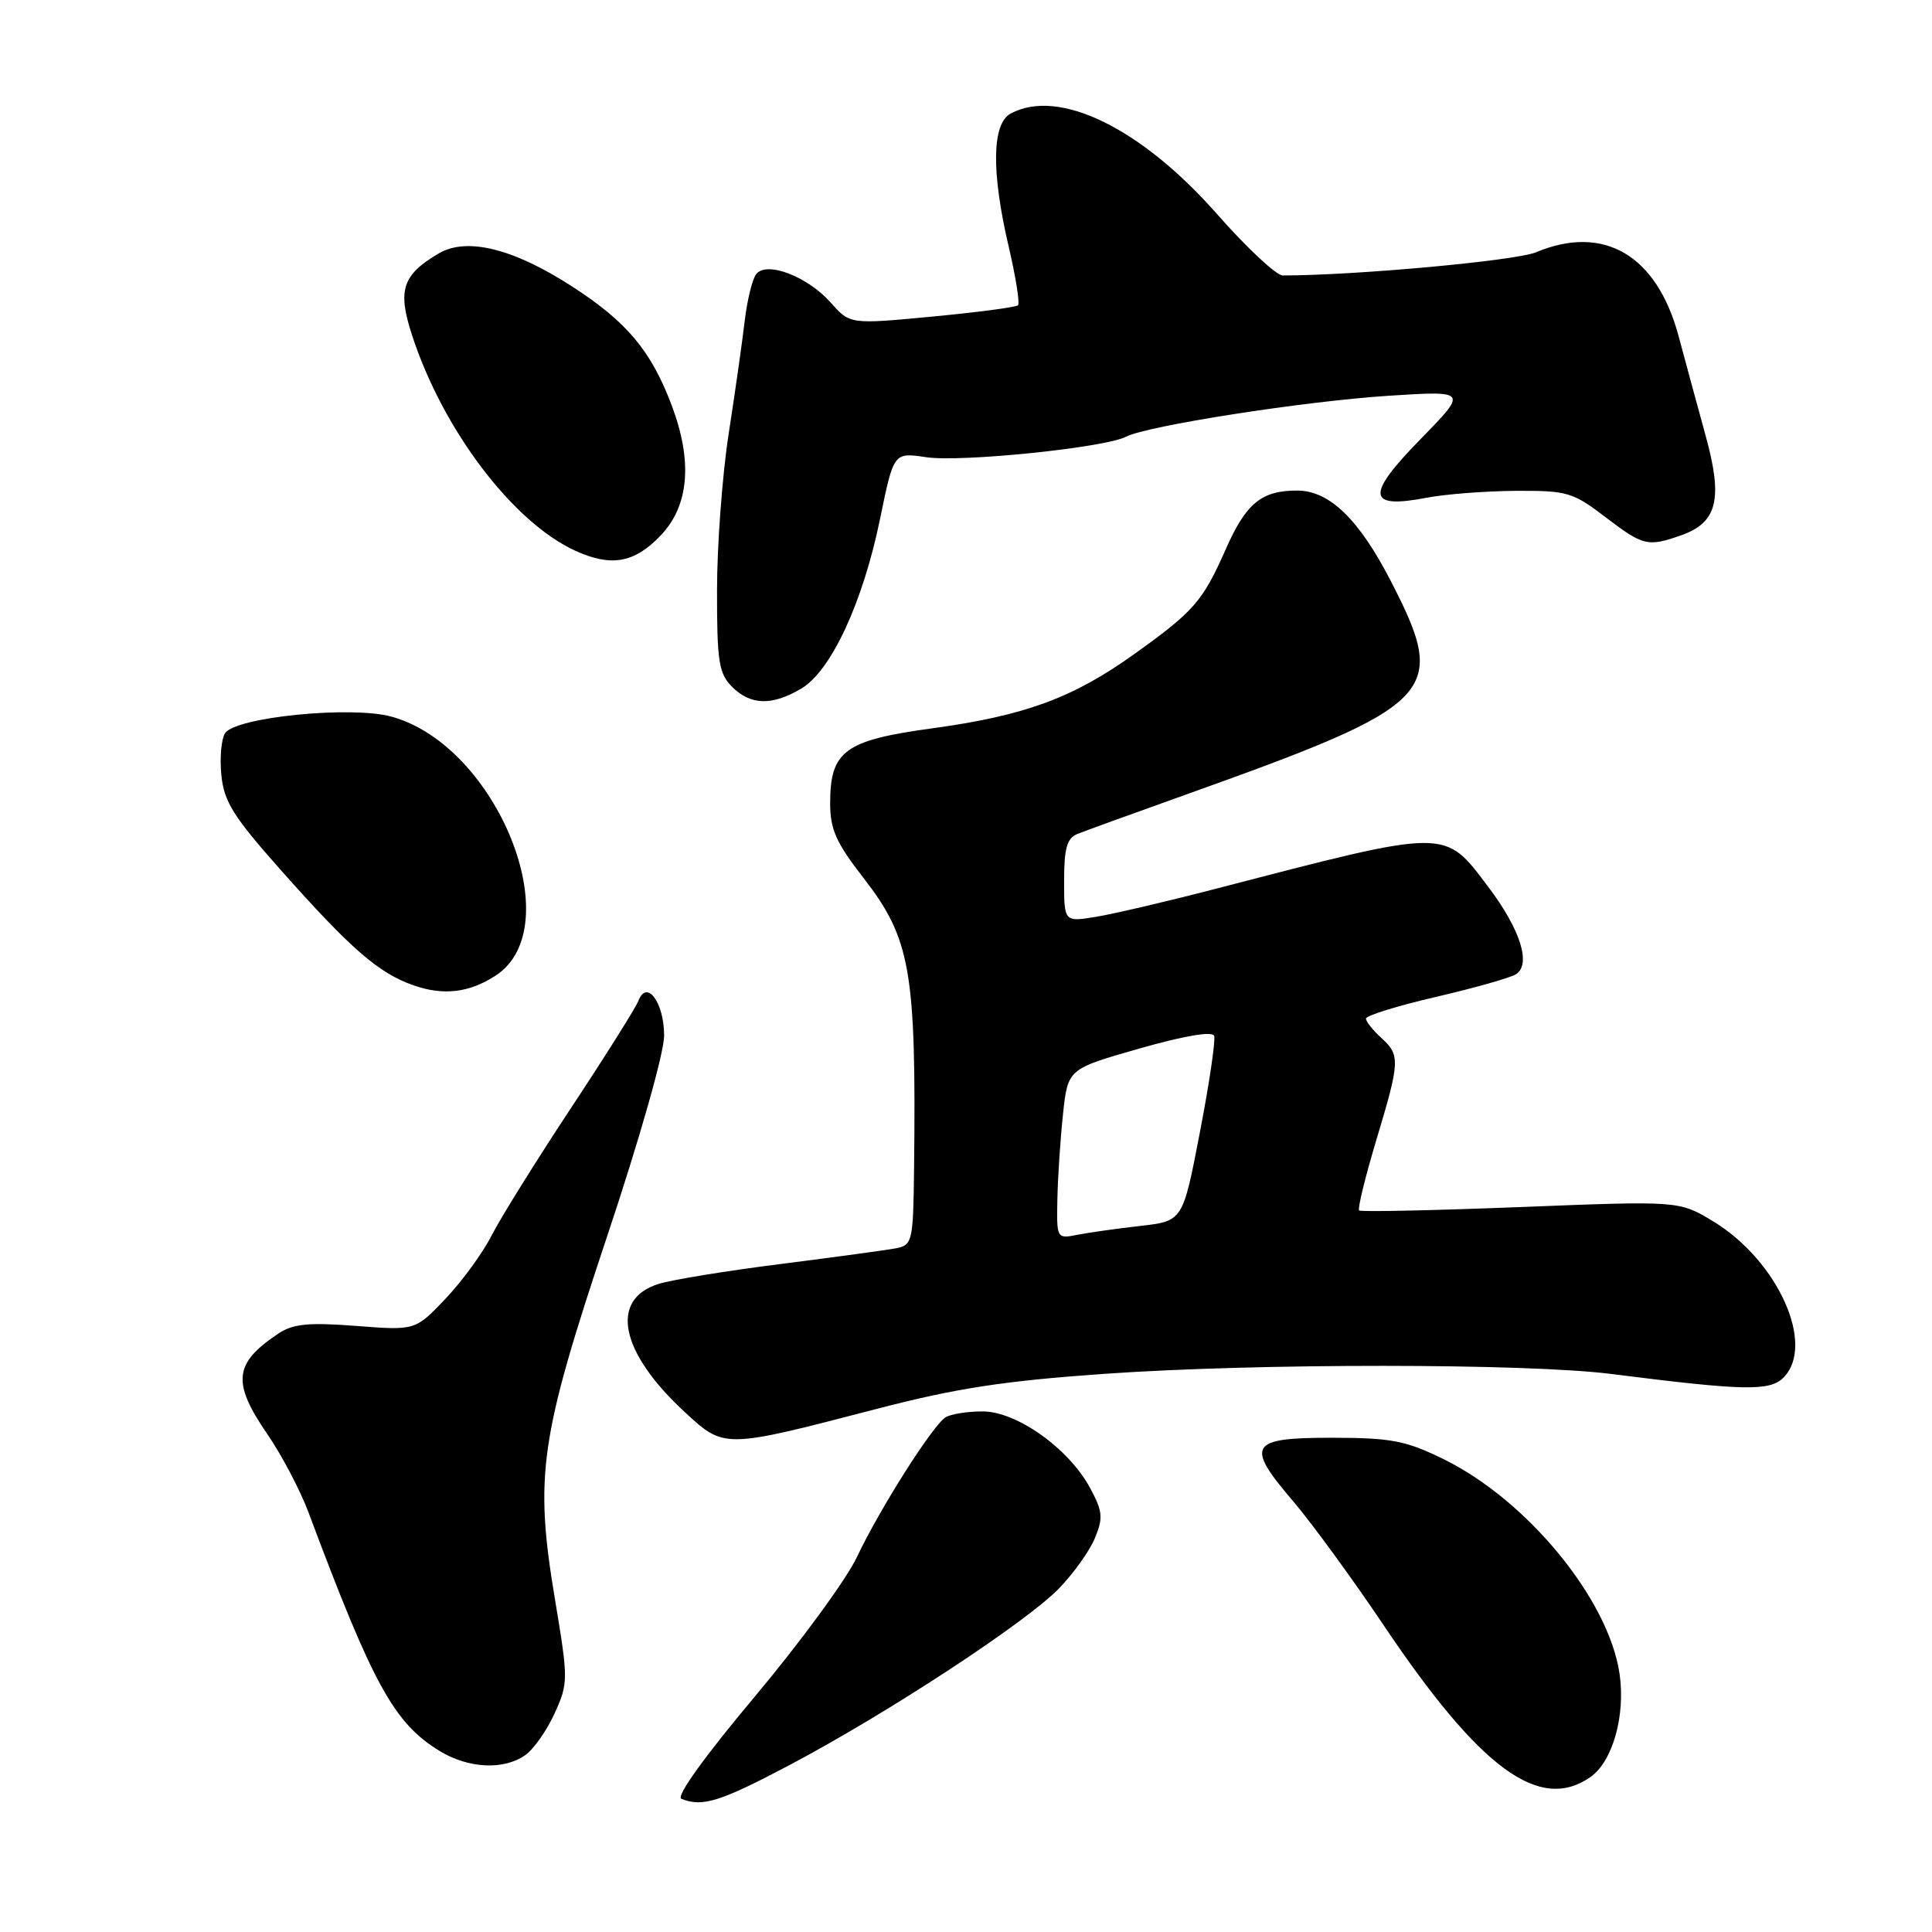 <?xml version="1.0" encoding="UTF-8" standalone="no"?>
<!DOCTYPE svg PUBLIC "-//W3C//DTD SVG 1.1//EN" "http://www.w3.org/Graphics/SVG/1.1/DTD/svg11.dtd" >
<svg xmlns="http://www.w3.org/2000/svg" xmlns:xlink="http://www.w3.org/1999/xlink" version="1.1" viewBox="0 0 256 256">
 <g >
 <path fill="currentColor"
d=" M 104.73 233.82 C 117.62 227.00 135.97 214.97 140.32 210.48 C 142.23 208.51 144.38 205.51 145.08 203.81 C 146.20 201.11 146.11 200.25 144.43 197.14 C 141.59 191.90 134.69 187.00 130.17 187.02 C 128.15 187.02 125.95 187.38 125.29 187.80 C 123.56 188.90 116.56 199.94 113.54 206.33 C 112.13 209.31 106.04 217.62 100.02 224.80 C 93.38 232.71 89.54 238.05 90.28 238.35 C 93.08 239.48 95.43 238.74 104.73 233.82 Z  M 210.75 235.46 C 213.70 233.40 215.42 227.25 214.59 221.72 C 213.11 211.86 202.35 198.77 191.27 193.34 C 186.25 190.88 184.34 190.52 176.52 190.51 C 165.52 190.50 164.95 191.44 171.38 198.96 C 173.84 201.85 179.22 209.22 183.34 215.35 C 196.14 234.41 204.01 240.18 210.75 235.46 Z  M 69.59 232.57 C 70.71 231.79 72.47 229.28 73.50 227.01 C 75.31 222.99 75.31 222.58 73.54 211.94 C 70.80 195.54 71.50 190.64 80.44 163.84 C 84.78 150.84 88.00 139.50 88.00 137.22 C 88.00 132.84 85.70 129.72 84.60 132.60 C 84.25 133.51 80.21 139.94 75.62 146.88 C 71.04 153.82 66.32 161.39 65.14 163.71 C 63.97 166.02 61.21 169.80 59.02 172.10 C 55.03 176.30 55.03 176.30 47.17 175.69 C 40.90 175.21 38.84 175.41 36.91 176.69 C 30.98 180.64 30.70 183.15 35.43 190.04 C 37.32 192.79 39.77 197.44 40.87 200.38 C 49.45 223.30 52.21 228.33 58.28 232.03 C 62.08 234.34 66.74 234.57 69.59 232.57 Z  M 116.00 186.73 C 126.75 183.93 132.97 182.98 146.50 182.03 C 166.67 180.62 202.32 180.64 213.53 182.06 C 231.08 184.29 234.50 184.36 236.31 182.55 C 240.62 178.23 235.59 167.04 227.00 161.83 C 222.50 159.11 222.50 159.11 201.50 159.94 C 189.95 160.39 180.32 160.60 180.09 160.39 C 179.87 160.19 180.88 156.03 182.34 151.16 C 185.53 140.55 185.56 139.82 183.00 137.50 C 181.90 136.50 181.00 135.37 181.00 134.97 C 181.00 134.57 185.16 133.28 190.25 132.10 C 195.34 130.92 200.11 129.57 200.86 129.10 C 202.93 127.80 201.47 123.16 197.22 117.54 C 191.30 109.71 192.15 109.71 161.00 117.79 C 154.68 119.44 147.59 121.09 145.25 121.48 C 141.00 122.18 141.00 122.18 141.00 116.69 C 141.00 112.41 141.38 111.06 142.75 110.51 C 143.71 110.12 150.10 107.80 156.94 105.36 C 190.59 93.33 191.96 91.91 184.31 77.03 C 180.06 68.78 176.15 65.00 171.86 65.00 C 167.16 65.00 165.11 66.68 162.42 72.77 C 159.37 79.68 158.19 81.03 150.25 86.70 C 142.16 92.49 135.79 94.83 123.51 96.51 C 111.92 98.09 110.00 99.50 110.00 106.44 C 110.00 109.89 110.79 111.67 114.40 116.31 C 120.67 124.39 121.41 128.62 121.12 154.73 C 121.01 164.50 120.90 164.98 118.75 165.40 C 117.51 165.64 110.65 166.57 103.50 167.48 C 96.35 168.38 89.04 169.57 87.25 170.13 C 80.71 172.19 82.16 179.21 90.76 187.13 C 95.99 191.96 95.89 191.96 116.00 186.73 Z  M 65.65 129.29 C 75.57 122.87 65.88 98.76 51.84 94.95 C 46.52 93.50 31.27 95.02 29.83 97.14 C 29.33 97.89 29.10 100.38 29.33 102.69 C 29.67 106.21 30.92 108.20 37.12 115.19 C 46.50 125.76 50.16 128.94 54.79 130.56 C 58.74 131.95 62.16 131.55 65.65 129.29 Z  M 106.16 91.25 C 110.12 88.92 114.34 79.83 116.62 68.72 C 118.42 59.94 118.42 59.94 122.71 60.58 C 127.33 61.28 146.41 59.32 149.20 57.87 C 152.01 56.41 172.78 53.17 184.00 52.44 C 194.50 51.77 194.50 51.77 188.20 58.22 C 180.95 65.62 181.14 67.47 189.00 65.96 C 191.47 65.48 196.79 65.07 200.81 65.04 C 207.66 65.00 208.41 65.22 212.70 68.50 C 217.74 72.34 218.31 72.48 222.71 70.95 C 227.56 69.26 228.33 66.16 226.00 57.71 C 224.91 53.75 223.30 47.81 222.42 44.53 C 219.54 33.80 212.51 29.67 203.52 33.43 C 200.82 34.55 179.58 36.50 169.96 36.50 C 169.12 36.50 165.19 32.83 161.24 28.34 C 151.19 16.94 140.30 11.63 133.93 15.04 C 131.43 16.37 131.33 22.76 133.67 32.74 C 134.60 36.72 135.15 40.19 134.89 40.45 C 134.63 40.71 129.51 41.38 123.52 41.95 C 112.63 42.98 112.63 42.98 110.07 40.09 C 106.99 36.62 101.58 34.56 100.20 36.32 C 99.69 36.97 99.01 39.75 98.68 42.50 C 98.36 45.25 97.40 52.00 96.55 57.50 C 95.70 63.00 95.01 72.34 95.01 78.25 C 95.00 87.67 95.25 89.25 97.00 91.00 C 99.46 93.46 102.28 93.54 106.16 91.25 Z  M 87.52 70.98 C 91.30 67.03 91.81 61.17 89.01 53.73 C 86.29 46.50 83.07 42.65 75.81 37.96 C 68.02 32.92 61.84 31.39 58.12 33.59 C 53.32 36.42 52.66 38.44 54.57 44.33 C 58.65 56.93 67.97 69.23 76.28 73.00 C 81.01 75.14 84.06 74.59 87.52 70.98 Z  M 140.11 158.83 C 140.17 155.90 140.51 150.83 140.86 147.57 C 141.50 141.64 141.50 141.64 151.00 138.93 C 156.88 137.25 160.64 136.61 160.88 137.25 C 161.09 137.81 160.24 143.57 158.99 150.04 C 156.73 161.80 156.73 161.80 151.11 162.44 C 148.03 162.79 144.26 163.32 142.75 163.62 C 140.02 164.16 140.00 164.13 140.11 158.83 Z "/>
</g>
</svg>